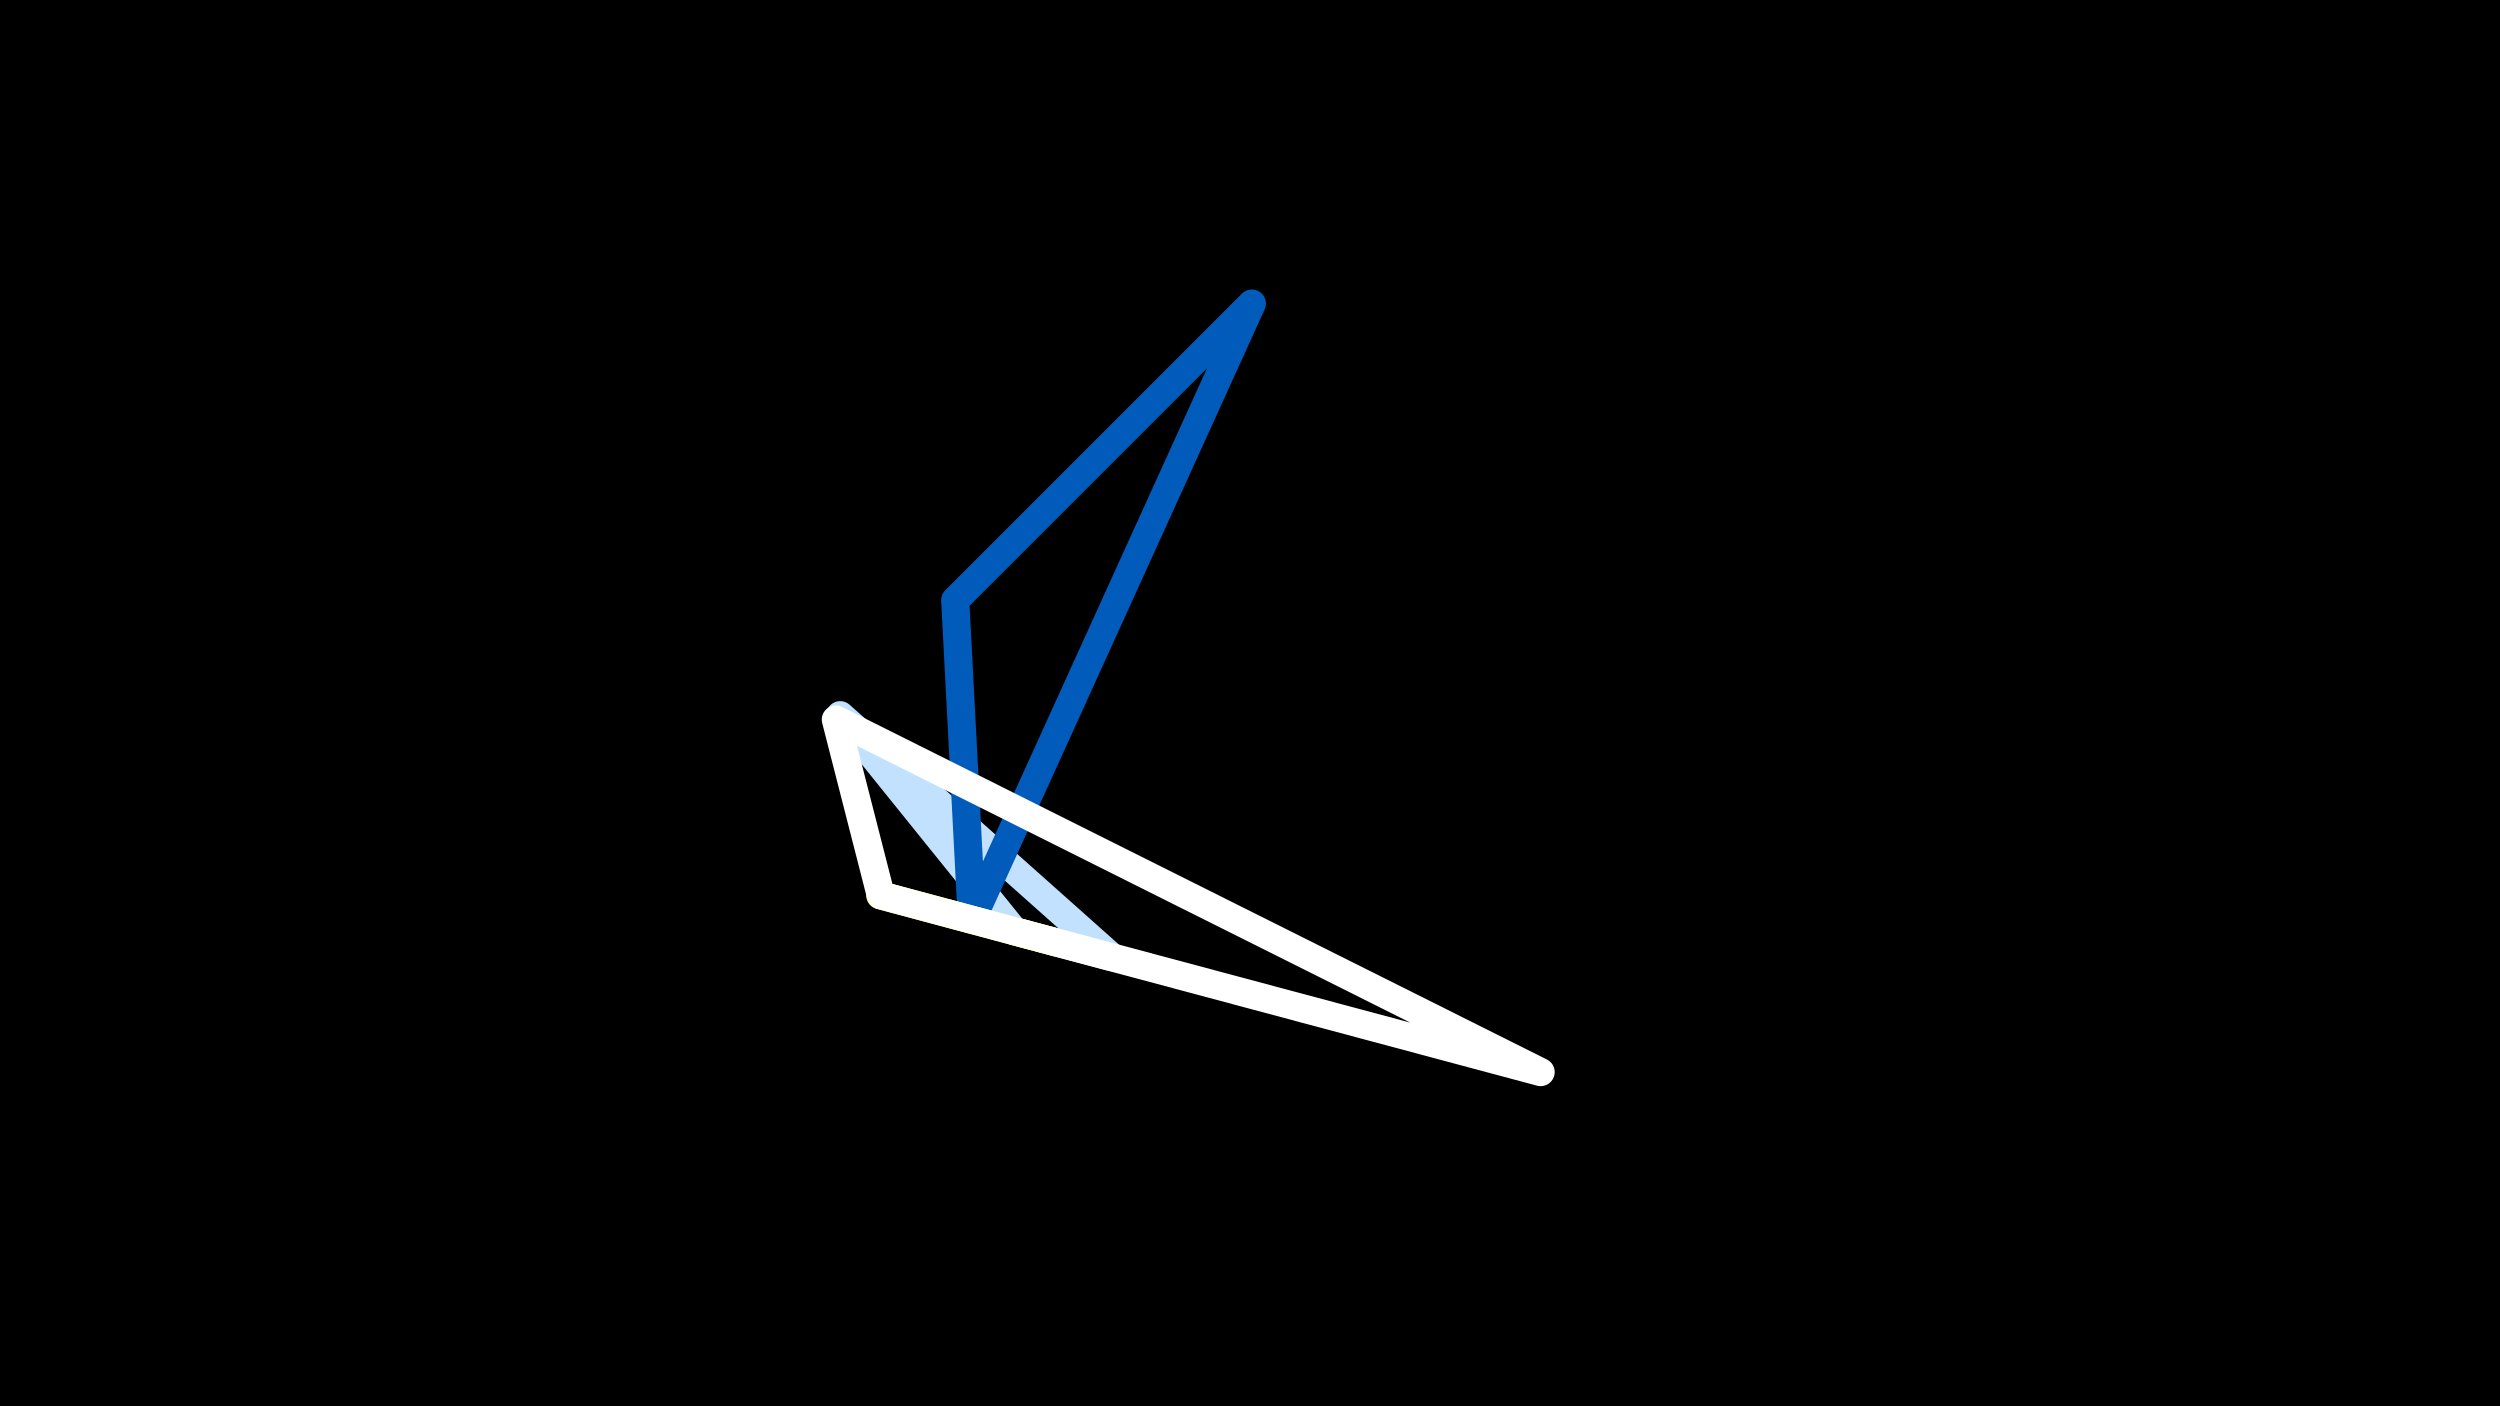 <svg width="1200" height="675" viewBox="-500 -500 1200 675" xmlns="http://www.w3.org/2000/svg"><rect x="-500" y="-500" width="1200" height="675" fill="#333333" stroke="none"/><path d="M-500,-500H1200V675H-1200Z" fill="#000"/><style>path{stroke-width:13.5; stroke-linejoin:round}</style><path d="M33.8-40.5l-130.5-116.2 83.6 103.7zZ" fill="none" stroke="#c2e1ff"/><path d="M100.9-354.3l-142.4 142.4 8 153.4zZ" fill="none" stroke="#005bbb"/><path d="M-54.5-64.1l61.6 16.5-84.6-22.7zZ" fill="none" stroke="#fff500"/><path d="M239.5 14.6l-316.7-84.8-21.6-84.4zZ" fill="none" stroke="#fff"/></svg>